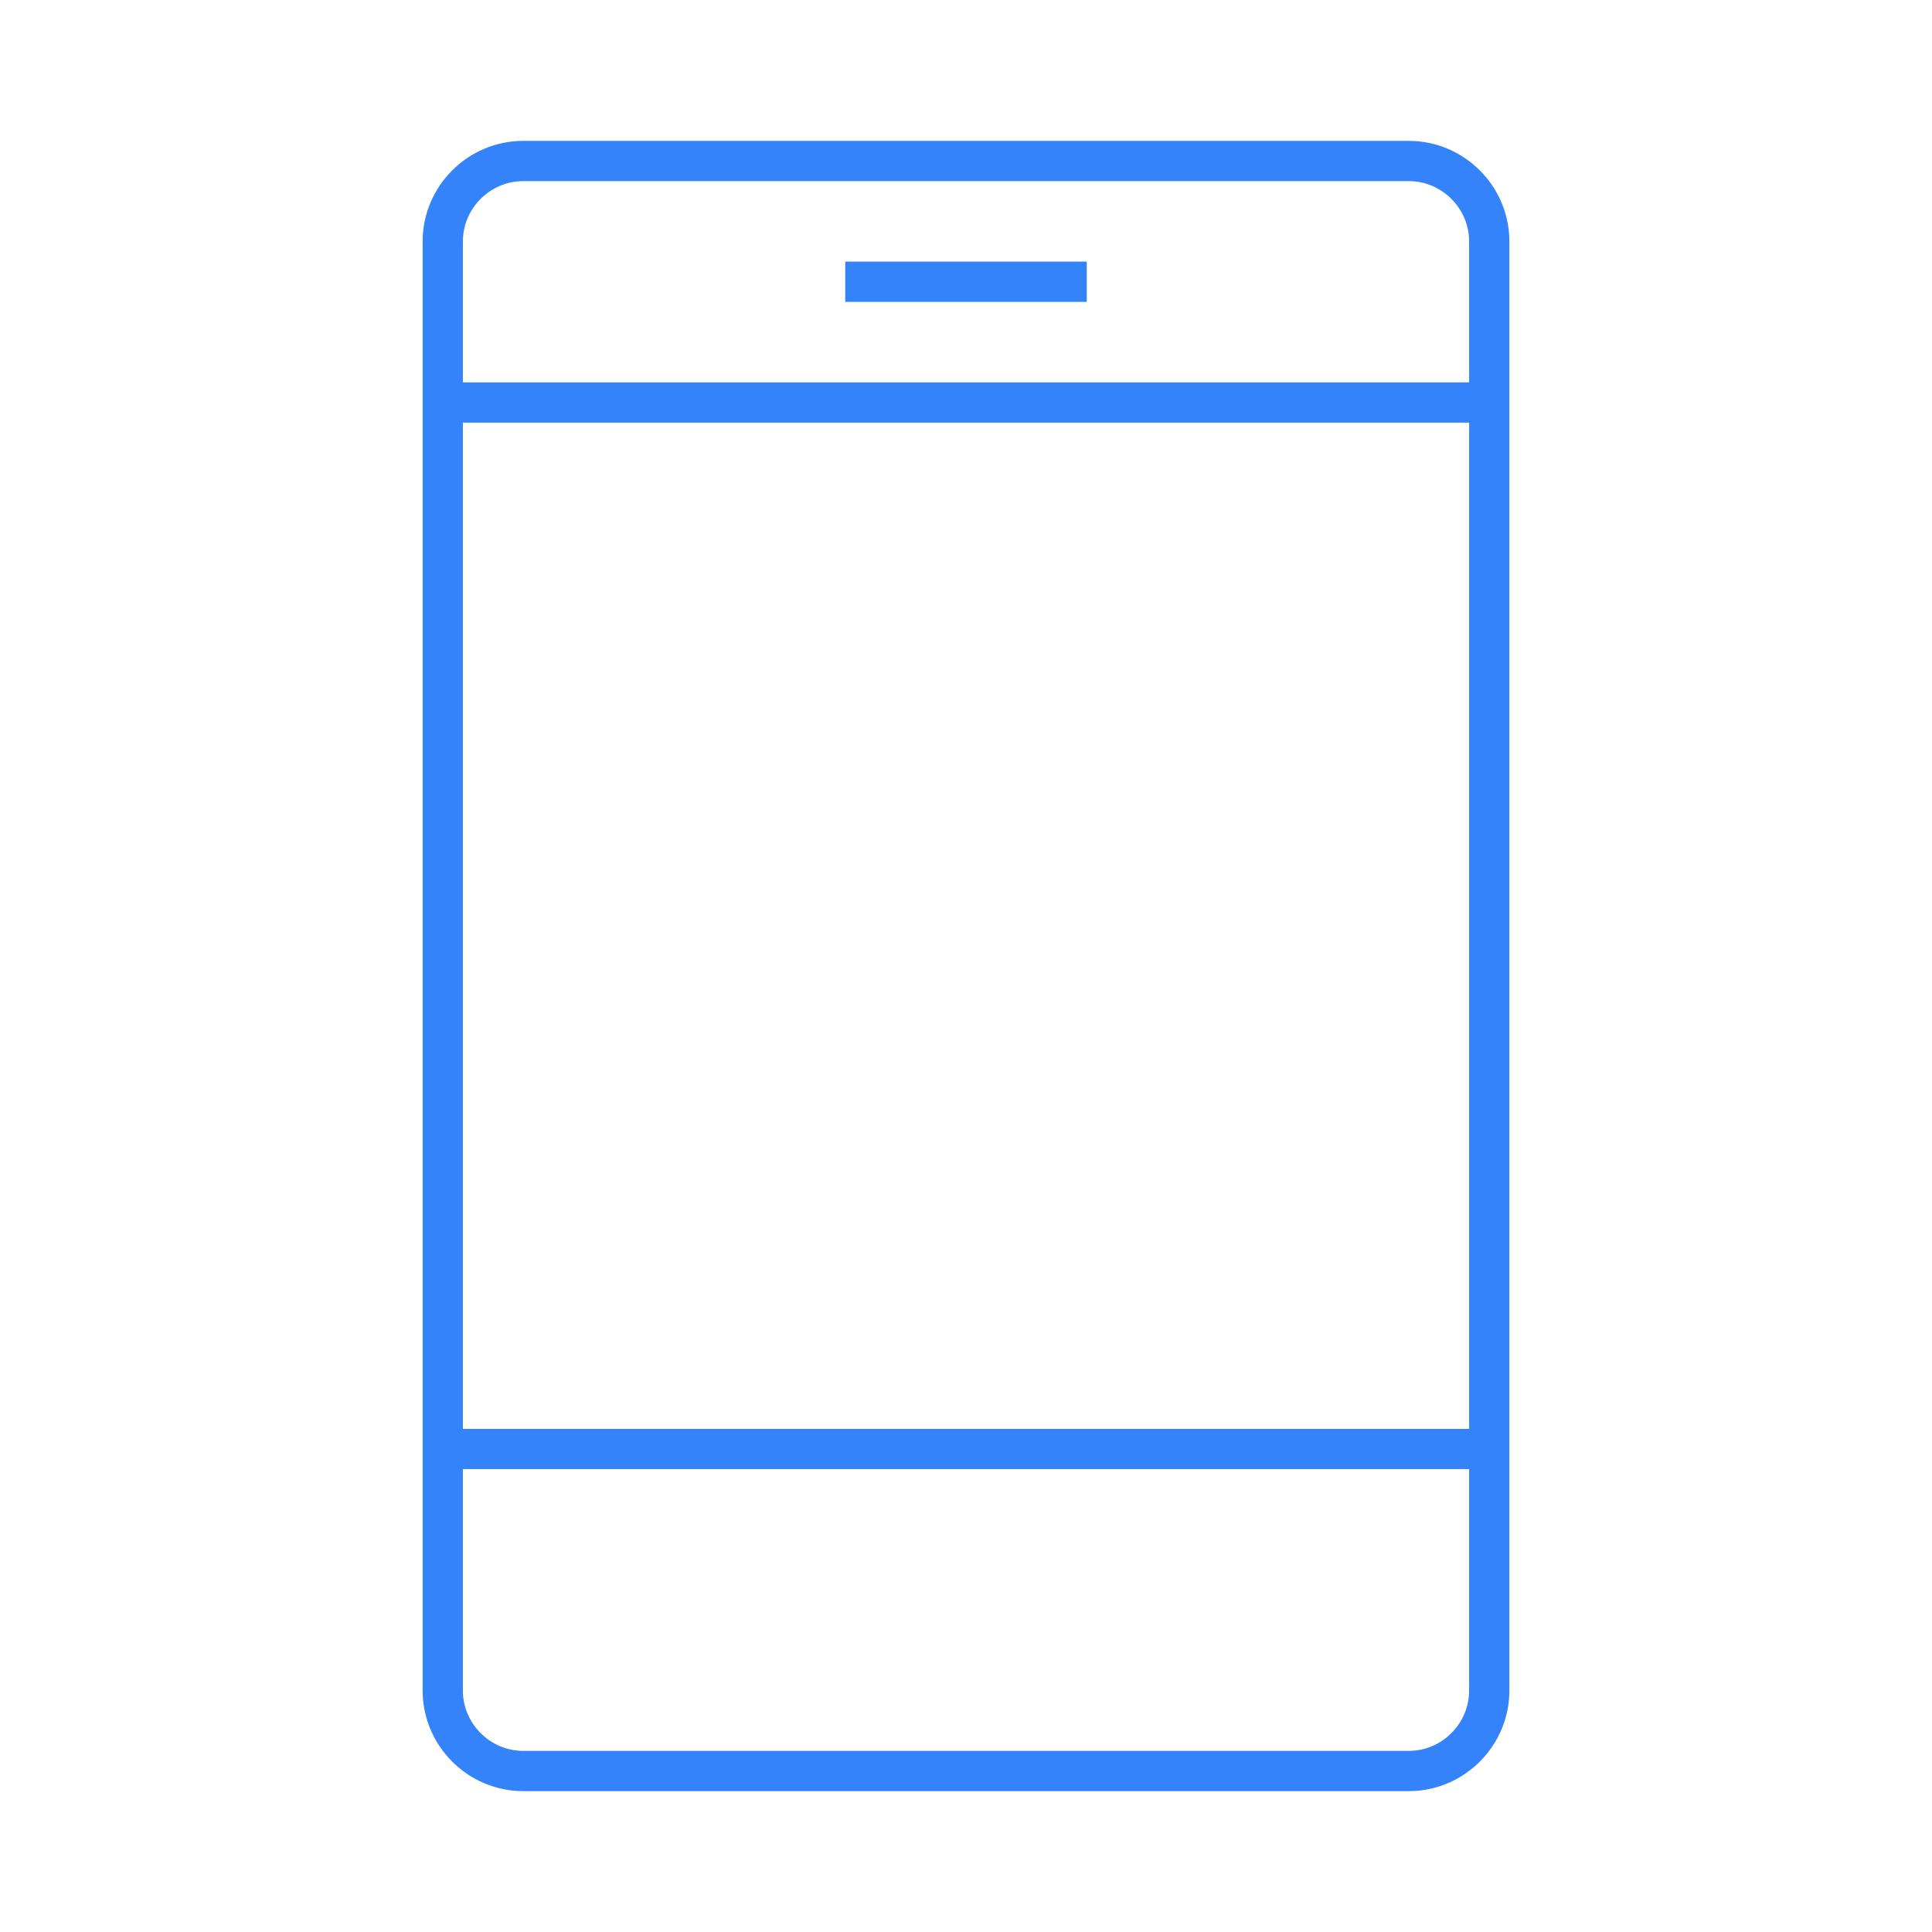 <?xml version="1.0" encoding="utf-8"?>
<!-- Generator: Adobe Illustrator 24.3.0, SVG Export Plug-In . SVG Version: 6.00 Build 0)  -->
<svg version="1.1" id="Capa_1" xmlns="http://www.w3.org/2000/svg" xmlns:xlink="http://www.w3.org/1999/xlink" x="0px" y="0px"
	 viewBox="0 0 48 48" style="enable-background:new 0 0 48 48;" xml:space="preserve">
<style type="text/css">
	.st0{fill:none;stroke:#3483FA;stroke-miterlimit:10;}
</style>
<g>
	<path class="st0" d="M35,44H13c-1.1,0-2-0.9-2-2V6c0-1.1,0.9-2,2-2h22c1.1,0,2,0.9,2,2v36C37,43.1,36.1,44,35,44z"/>
	<line class="st0" x1="11" y1="36" x2="37" y2="36"/>
	<line class="st0" x1="11" y1="10" x2="37" y2="10"/>
	<line class="st0" x1="21" y1="7" x2="27" y2="7"/>
</g>
</svg>
